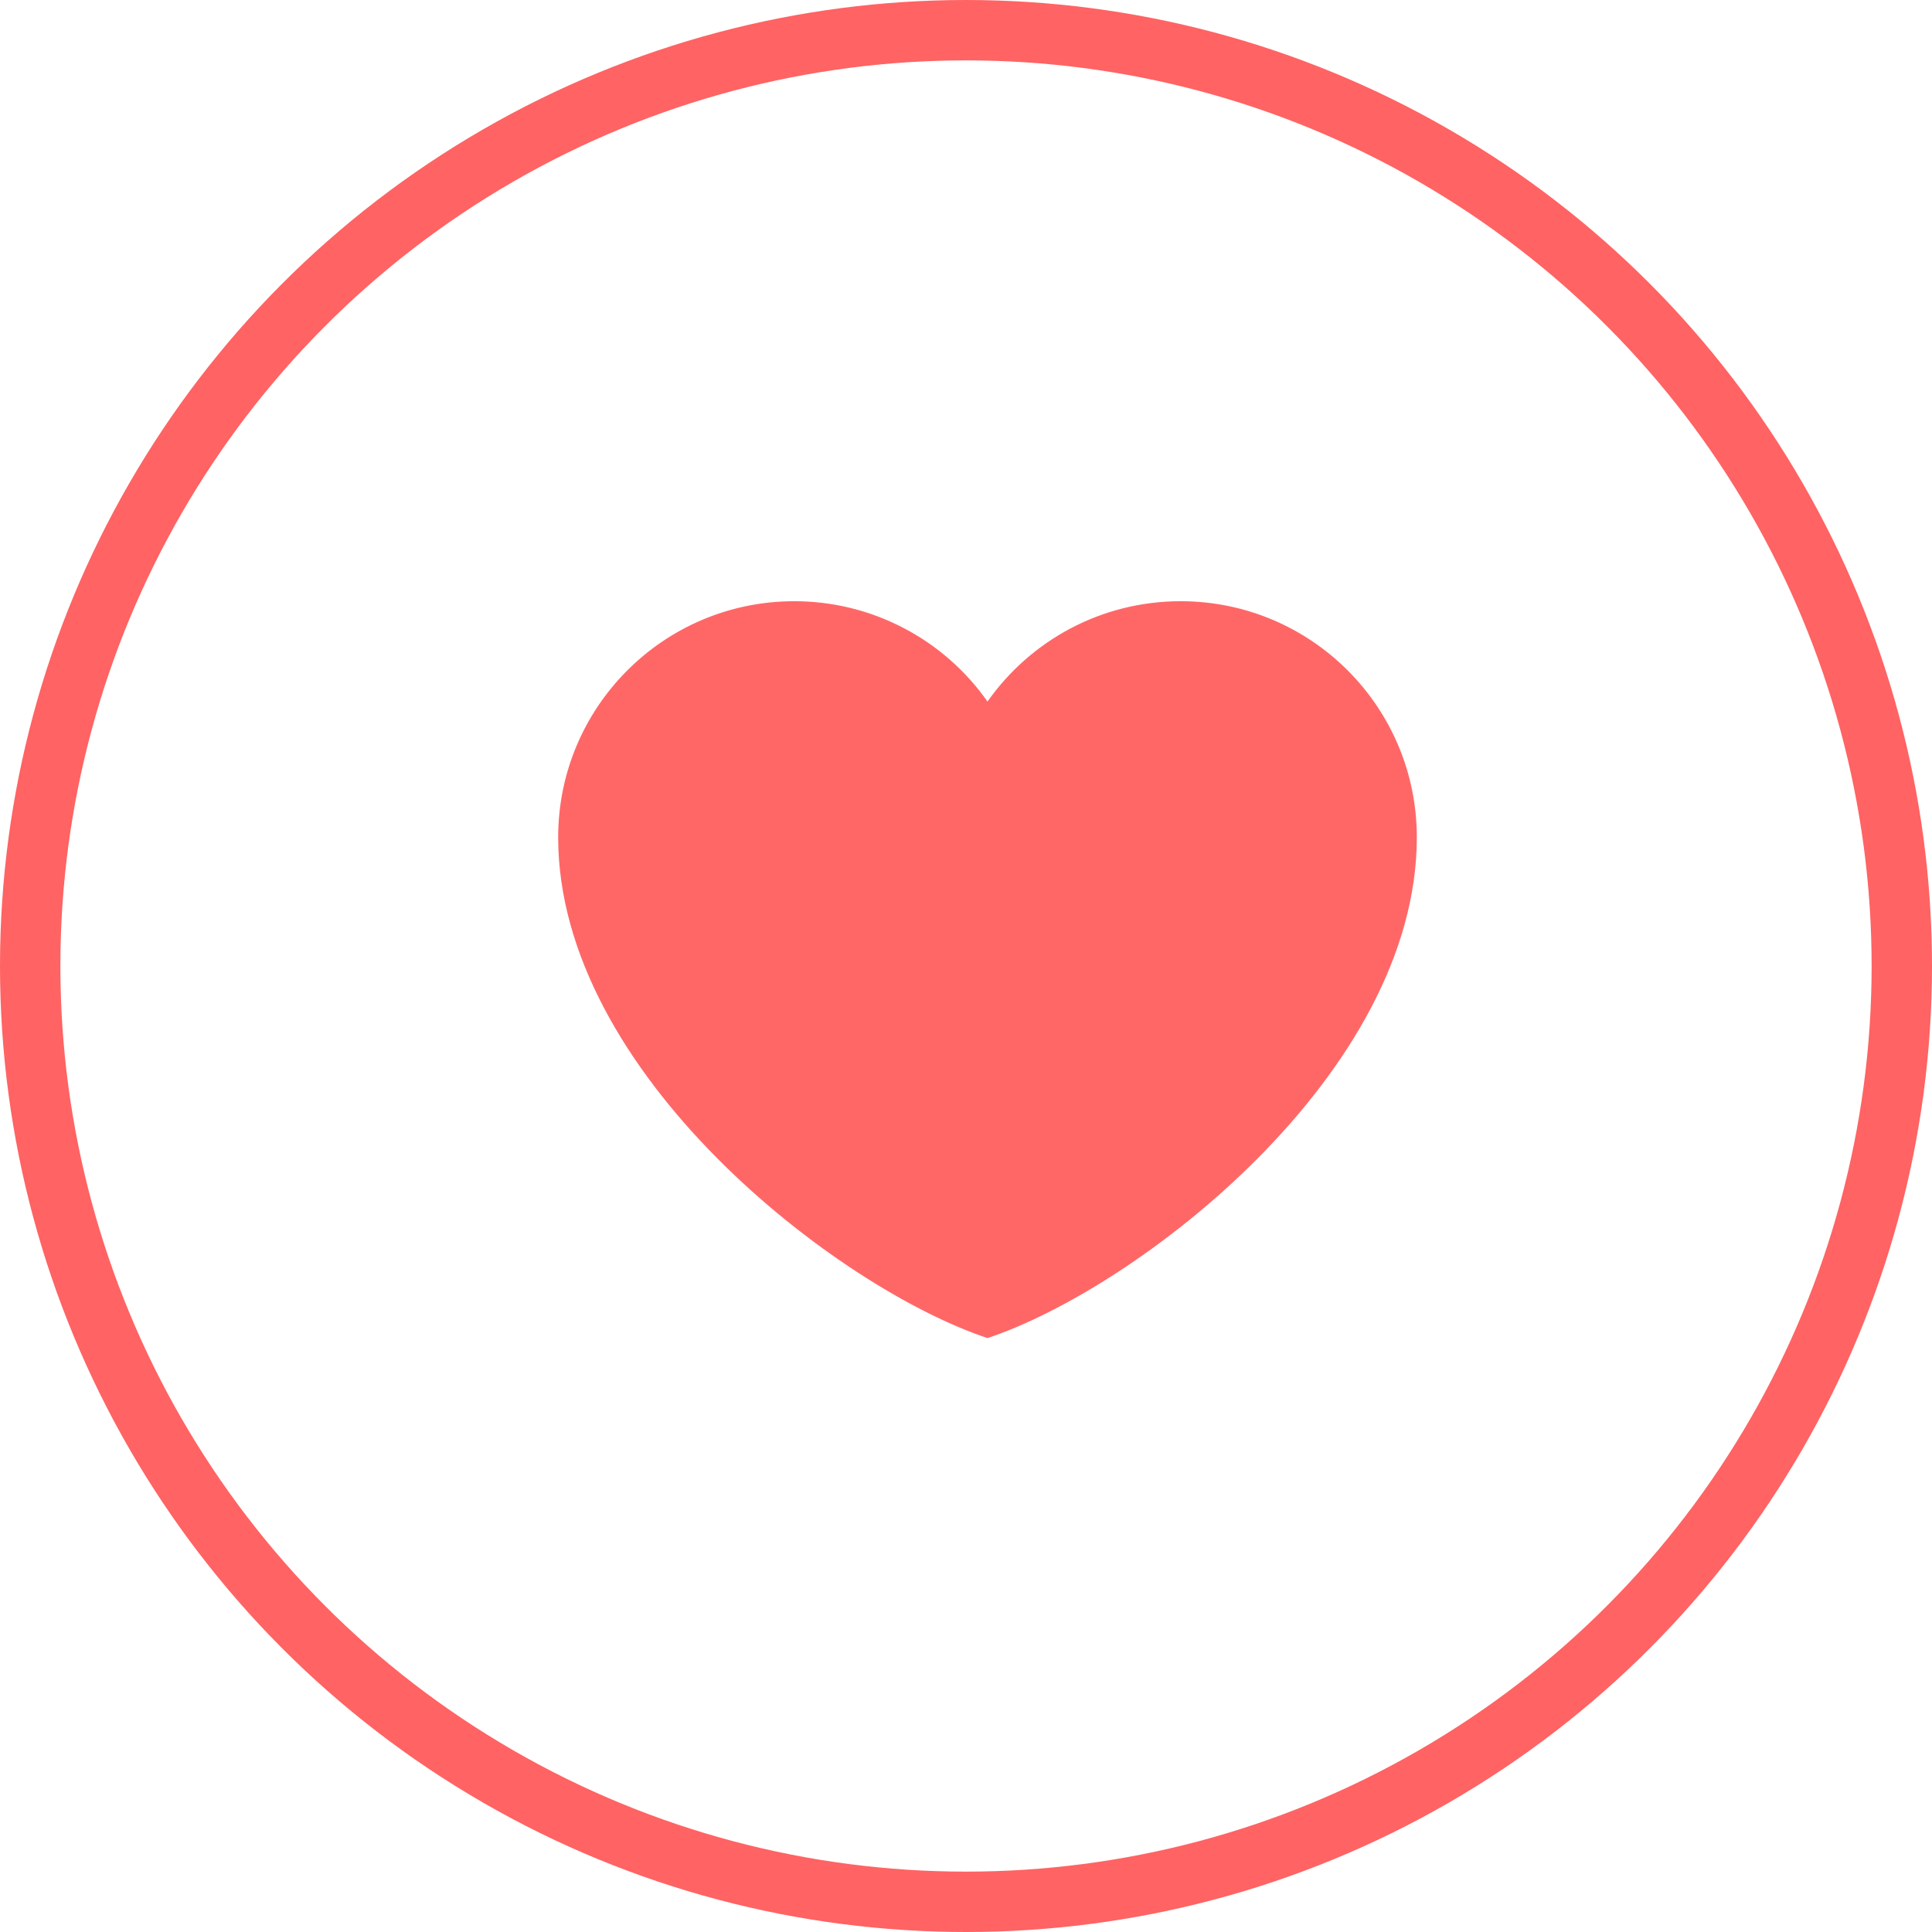 <svg width="32" height="32" viewBox="0 0 32 32" fill="none" xmlns="http://www.w3.org/2000/svg">
<circle cx="16" cy="16" r="15.5" stroke="#FF6363"/>
<path d="M13.156 9.958C10.996 9.958 9.245 11.709 9.245 13.869C9.245 17.78 13.867 21.336 16.356 22.163C18.845 21.336 23.467 17.78 23.467 13.869C23.467 11.709 21.716 9.958 19.556 9.958C18.233 9.958 17.063 10.615 16.356 11.62C15.995 11.106 15.516 10.687 14.959 10.398C14.402 10.108 13.784 9.958 13.156 9.958Z" fill="#FF6767"/>
</svg>
